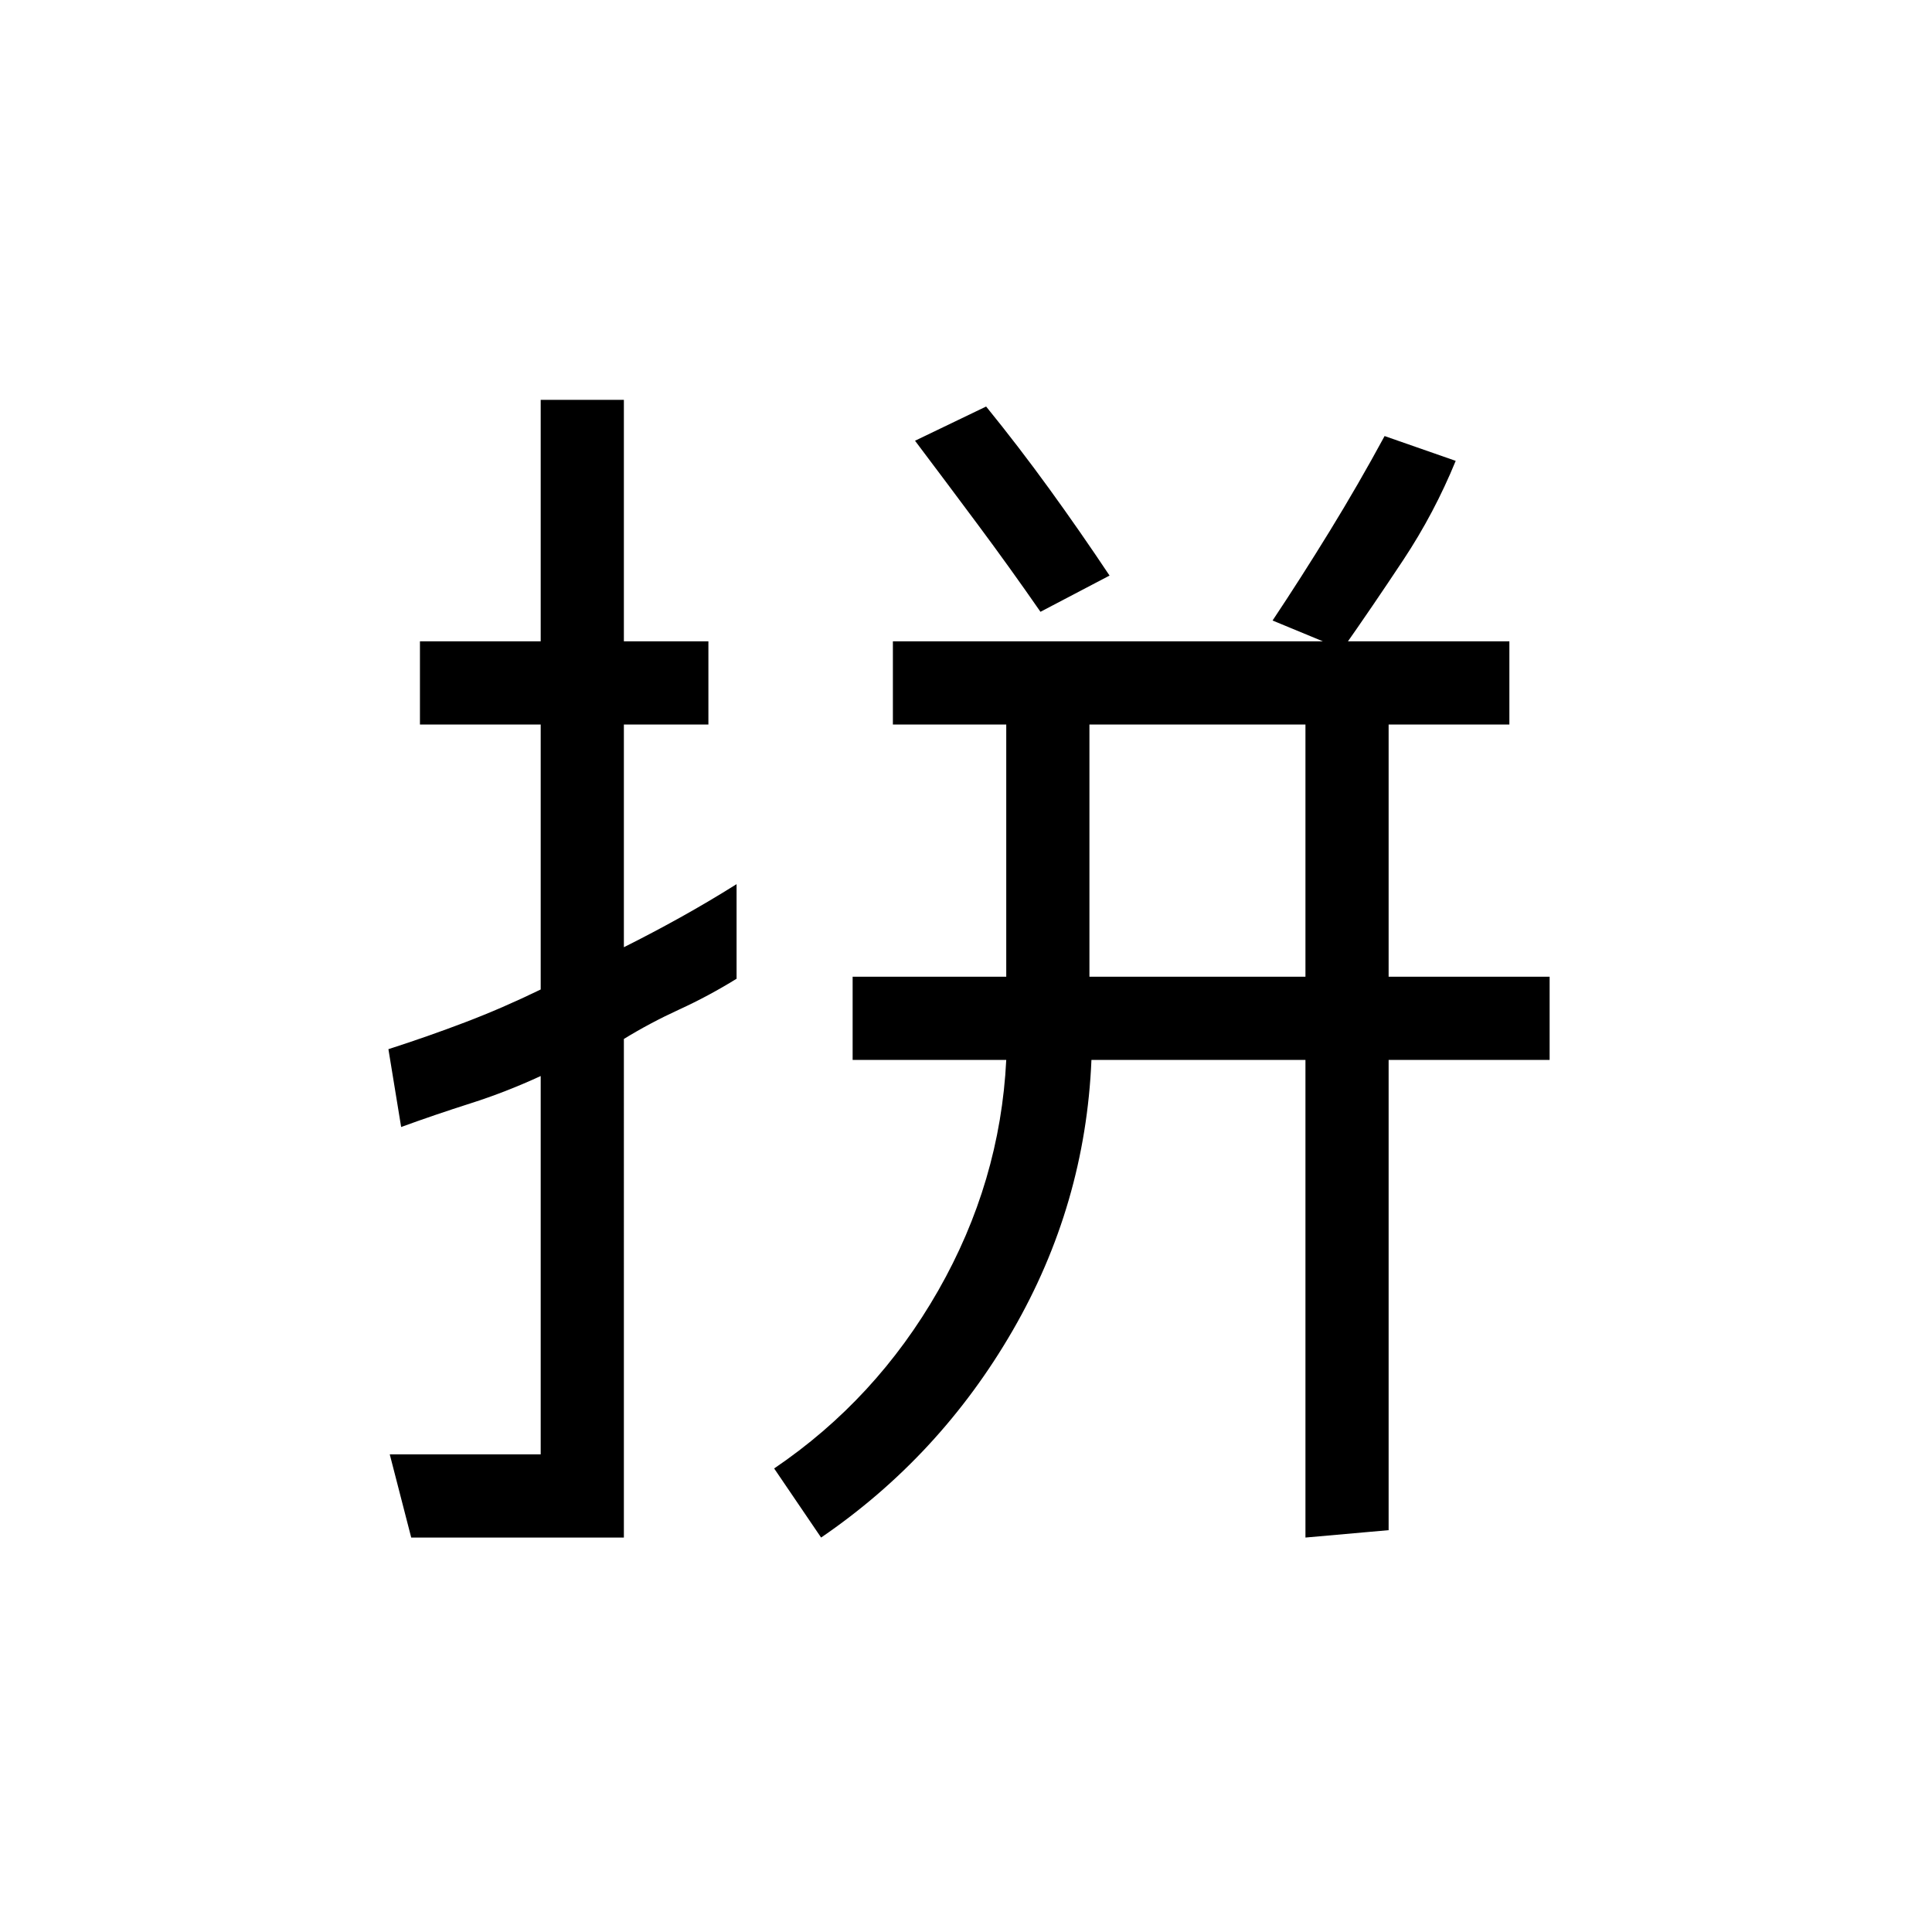 <svg xmlns="http://www.w3.org/2000/svg" height="40" viewBox="0 -960 960 960" width="40"><path d="M541.33-474.67h107.34V-600H541.33v125.33ZM204.33-196l-10.66-41.33h75v-188q-17.34 8-34.84 13.57-17.5 5.57-34.5 11.76L193-438.67q19.67-6.33 38.17-13.38 18.5-7.04 37.5-16.28V-600h-60v-41.33h60v-120H310v120h42V-600h-42v110.67q14-7 28-14.78 14-7.78 28-16.56v47q-14 8.65-28.5 15.29-14.5 6.65-27.5 14.63V-196H204.33ZM408-196l-23.33-34.33q50.66-34.34 81.5-88.34 30.83-54 33.83-114.66h-76.33v-41.34H500V-600h-56.33v-41.33H750V-600h-60v125.33h80v41.34h-80v233.66L648.67-196v-237.33H542.33q-3 72-39.16 134.5Q467-236.33 408-196Zm259-441.33-34.67-14.34q14-21 28.34-44.33Q675-719.33 688-743.33L723.33-731q-10.66 26-26 49.17Q682-658.67 667-637.33ZM517-656q-15.22-21.96-31.11-43.31Q470-720.67 454.67-741L490-758q16.11 19.82 31.39 40.91Q536.67-696 551.33-674L517-656Z"/></svg>
